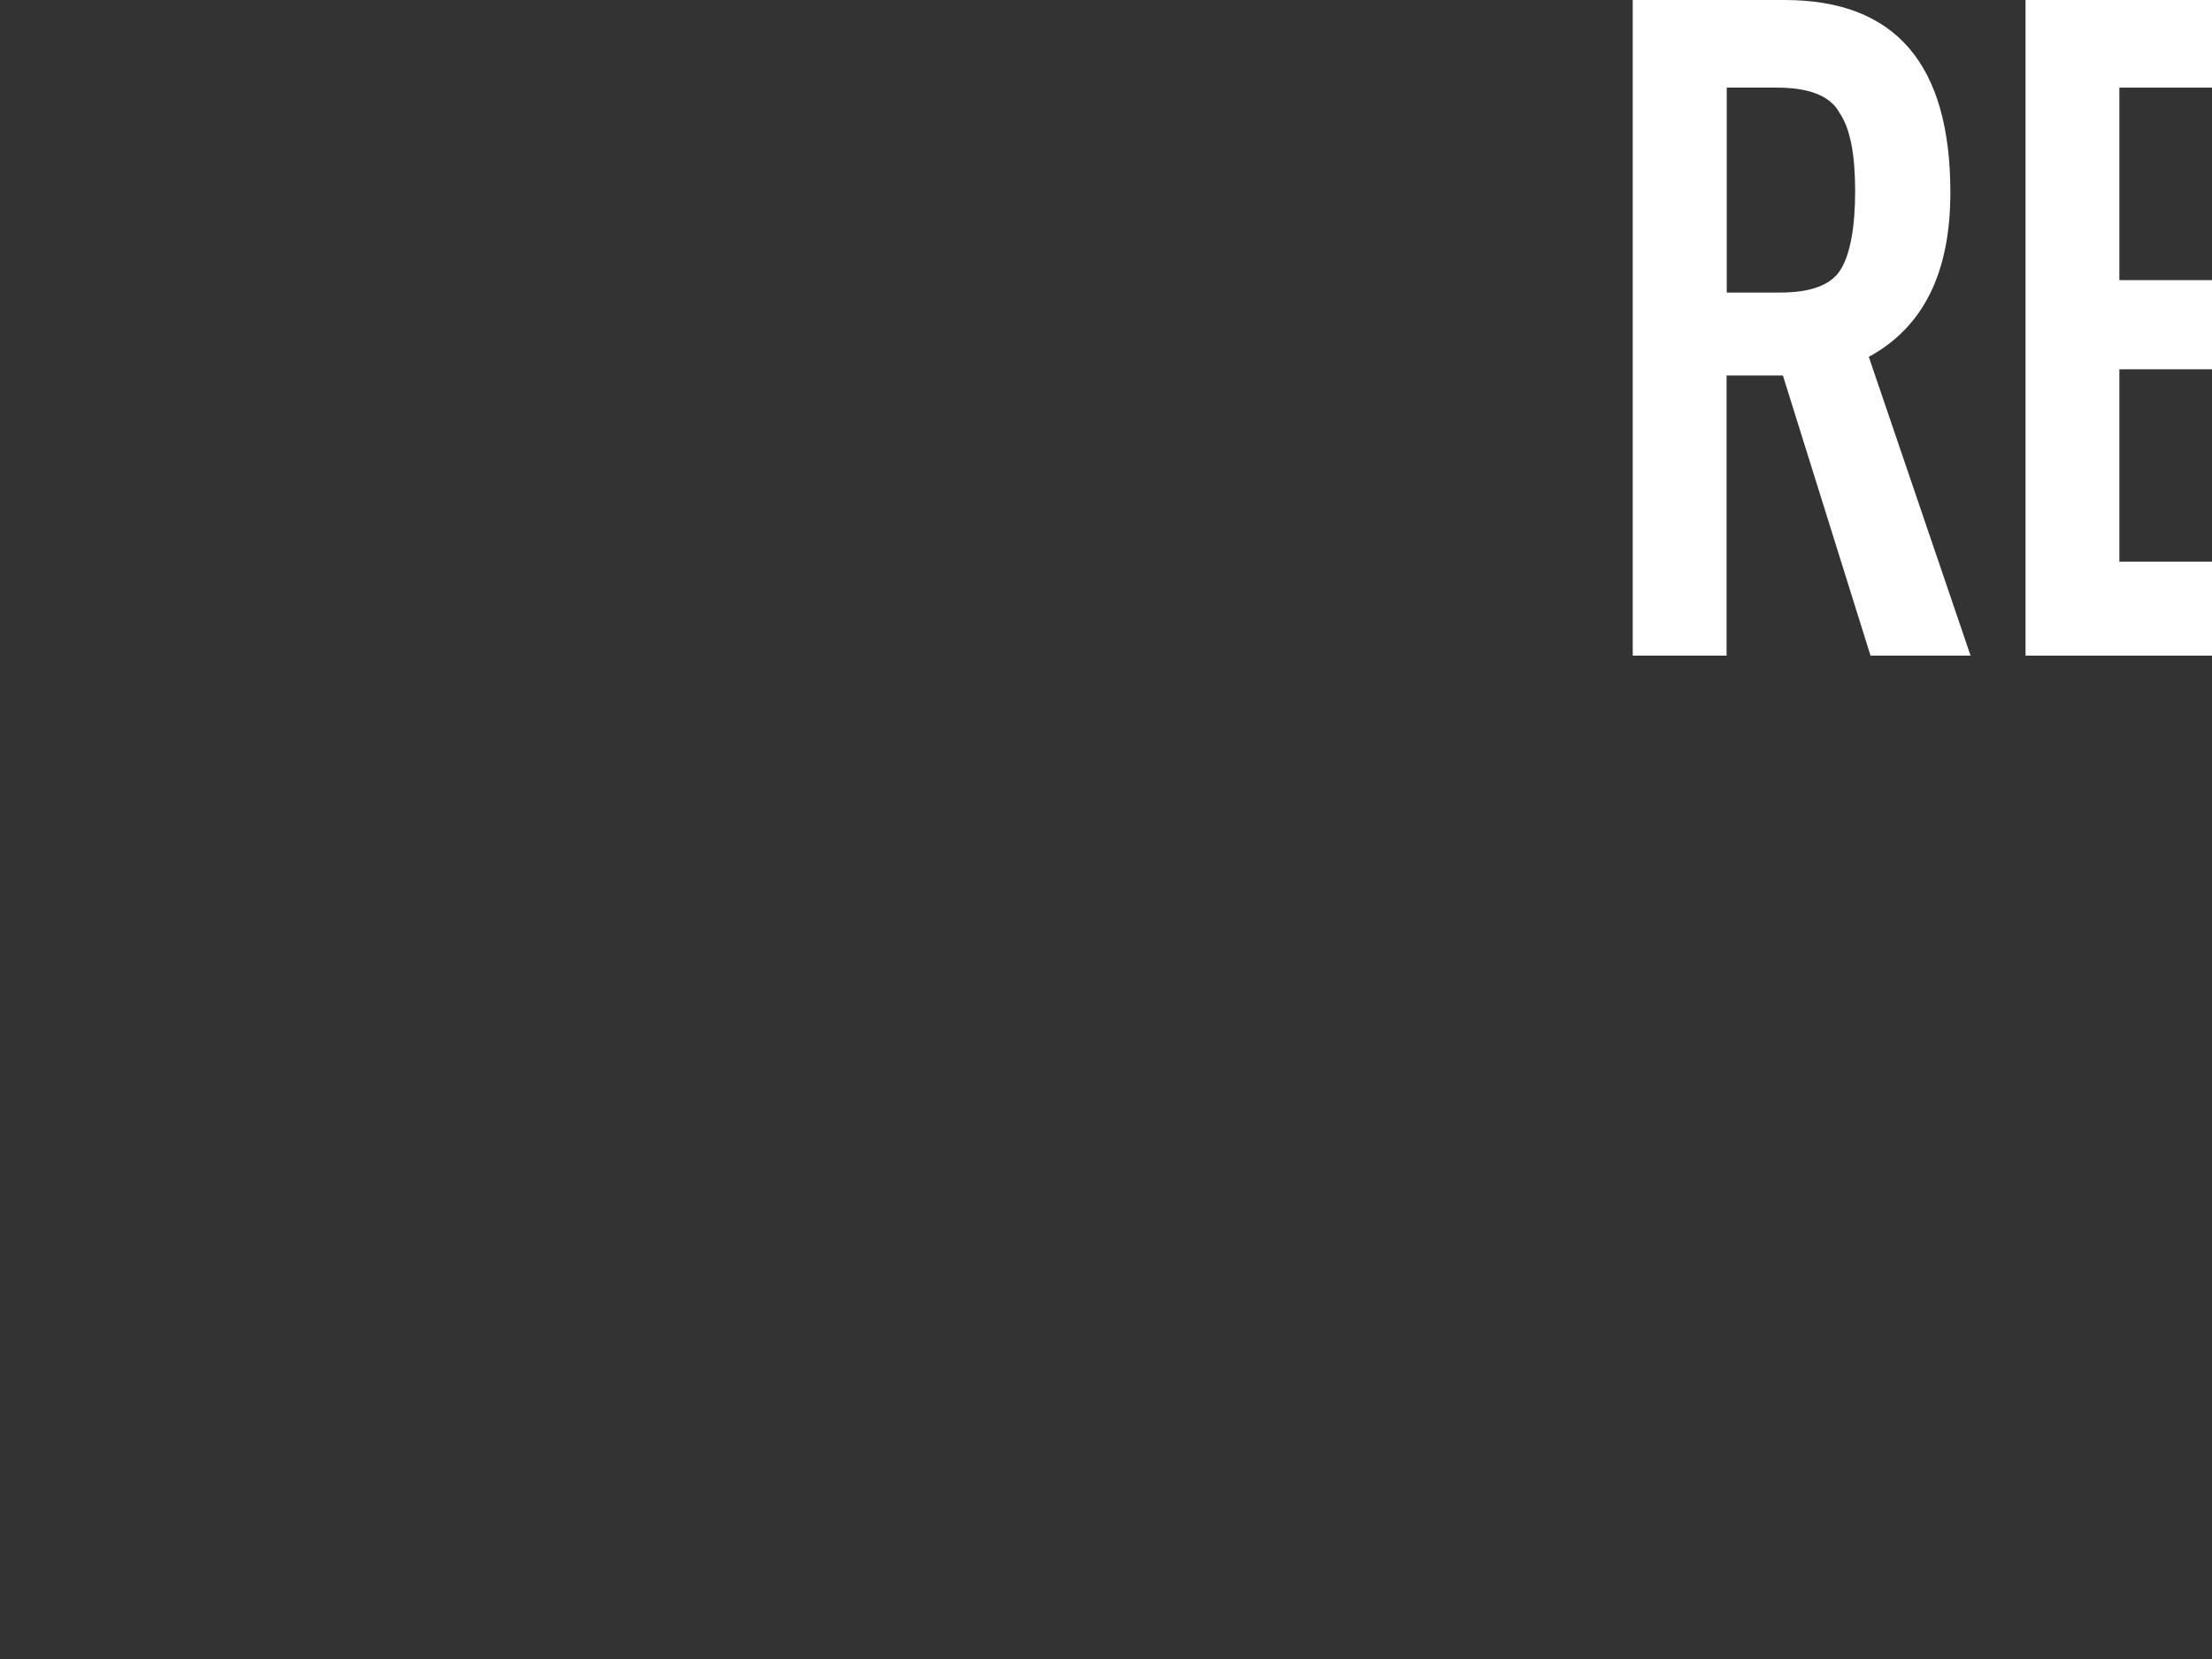 <?xml version="1.0" encoding="utf-8"?>
<!-- Generator: Adobe Illustrator 19.1.1, SVG Export Plug-In . SVG Version: 6.00 Build 0)  -->
<!DOCTYPE svg PUBLIC "-//W3C//DTD SVG 1.1//EN" "http://www.w3.org/Graphics/SVG/1.1/DTD/svg11.dtd">
<svg version="1.1" id="Layer_1" xmlns="http://www.w3.org/2000/svg" xmlns:xlink="http://www.w3.org/1999/xlink" x="0px" y="0px"
	 viewBox="0 0 1280 960" _style="enable-background:new 0 0 1280 960;" xml:space="preserve">
<rect x="0" y="0" width="1280" height="960" fill="#333333" stroke="none"/>
<style type="text/css">
	.st0{fill:#FFFFFF;}
	.st1{opacity:0;fill:#FFFFFF;}
</style>
<g>
	<polygon class="st0" points="1172.1,379.4 1334.2,379.4 1334.2,325 1226.4,325 1226.4,213.7 1320.6,213.7 1320.6,162.1 
		1226.4,162.1 1226.4,50.7 1334.2,50.7 1334.2,0 1172.1,0 	"/>
	<path class="st0" d="M1128.6,111.4c0-74.2-31.7-111.4-96-111.4h-87.8v379.4h54.3V217.3h32.6l50.7,162.1v0h57.9l-58.9-172.9
		C1113.2,189.2,1128.6,157.5,1128.6,111.4z M1065.3,155.7c-5.4,9.1-17.2,13.6-35.3,13.6h-30.8V50.7h29c18.1,0,30.8,4.5,36.2,14.5
		c6.3,9.1,9.1,24.4,9.1,45.3S1070.7,146.7,1065.3,155.7z"/>
	<polyline class="st1" points="1280,50.7 1280,1010.5 0,1010.5 0,50.7 	"/>
</g>
</svg>
